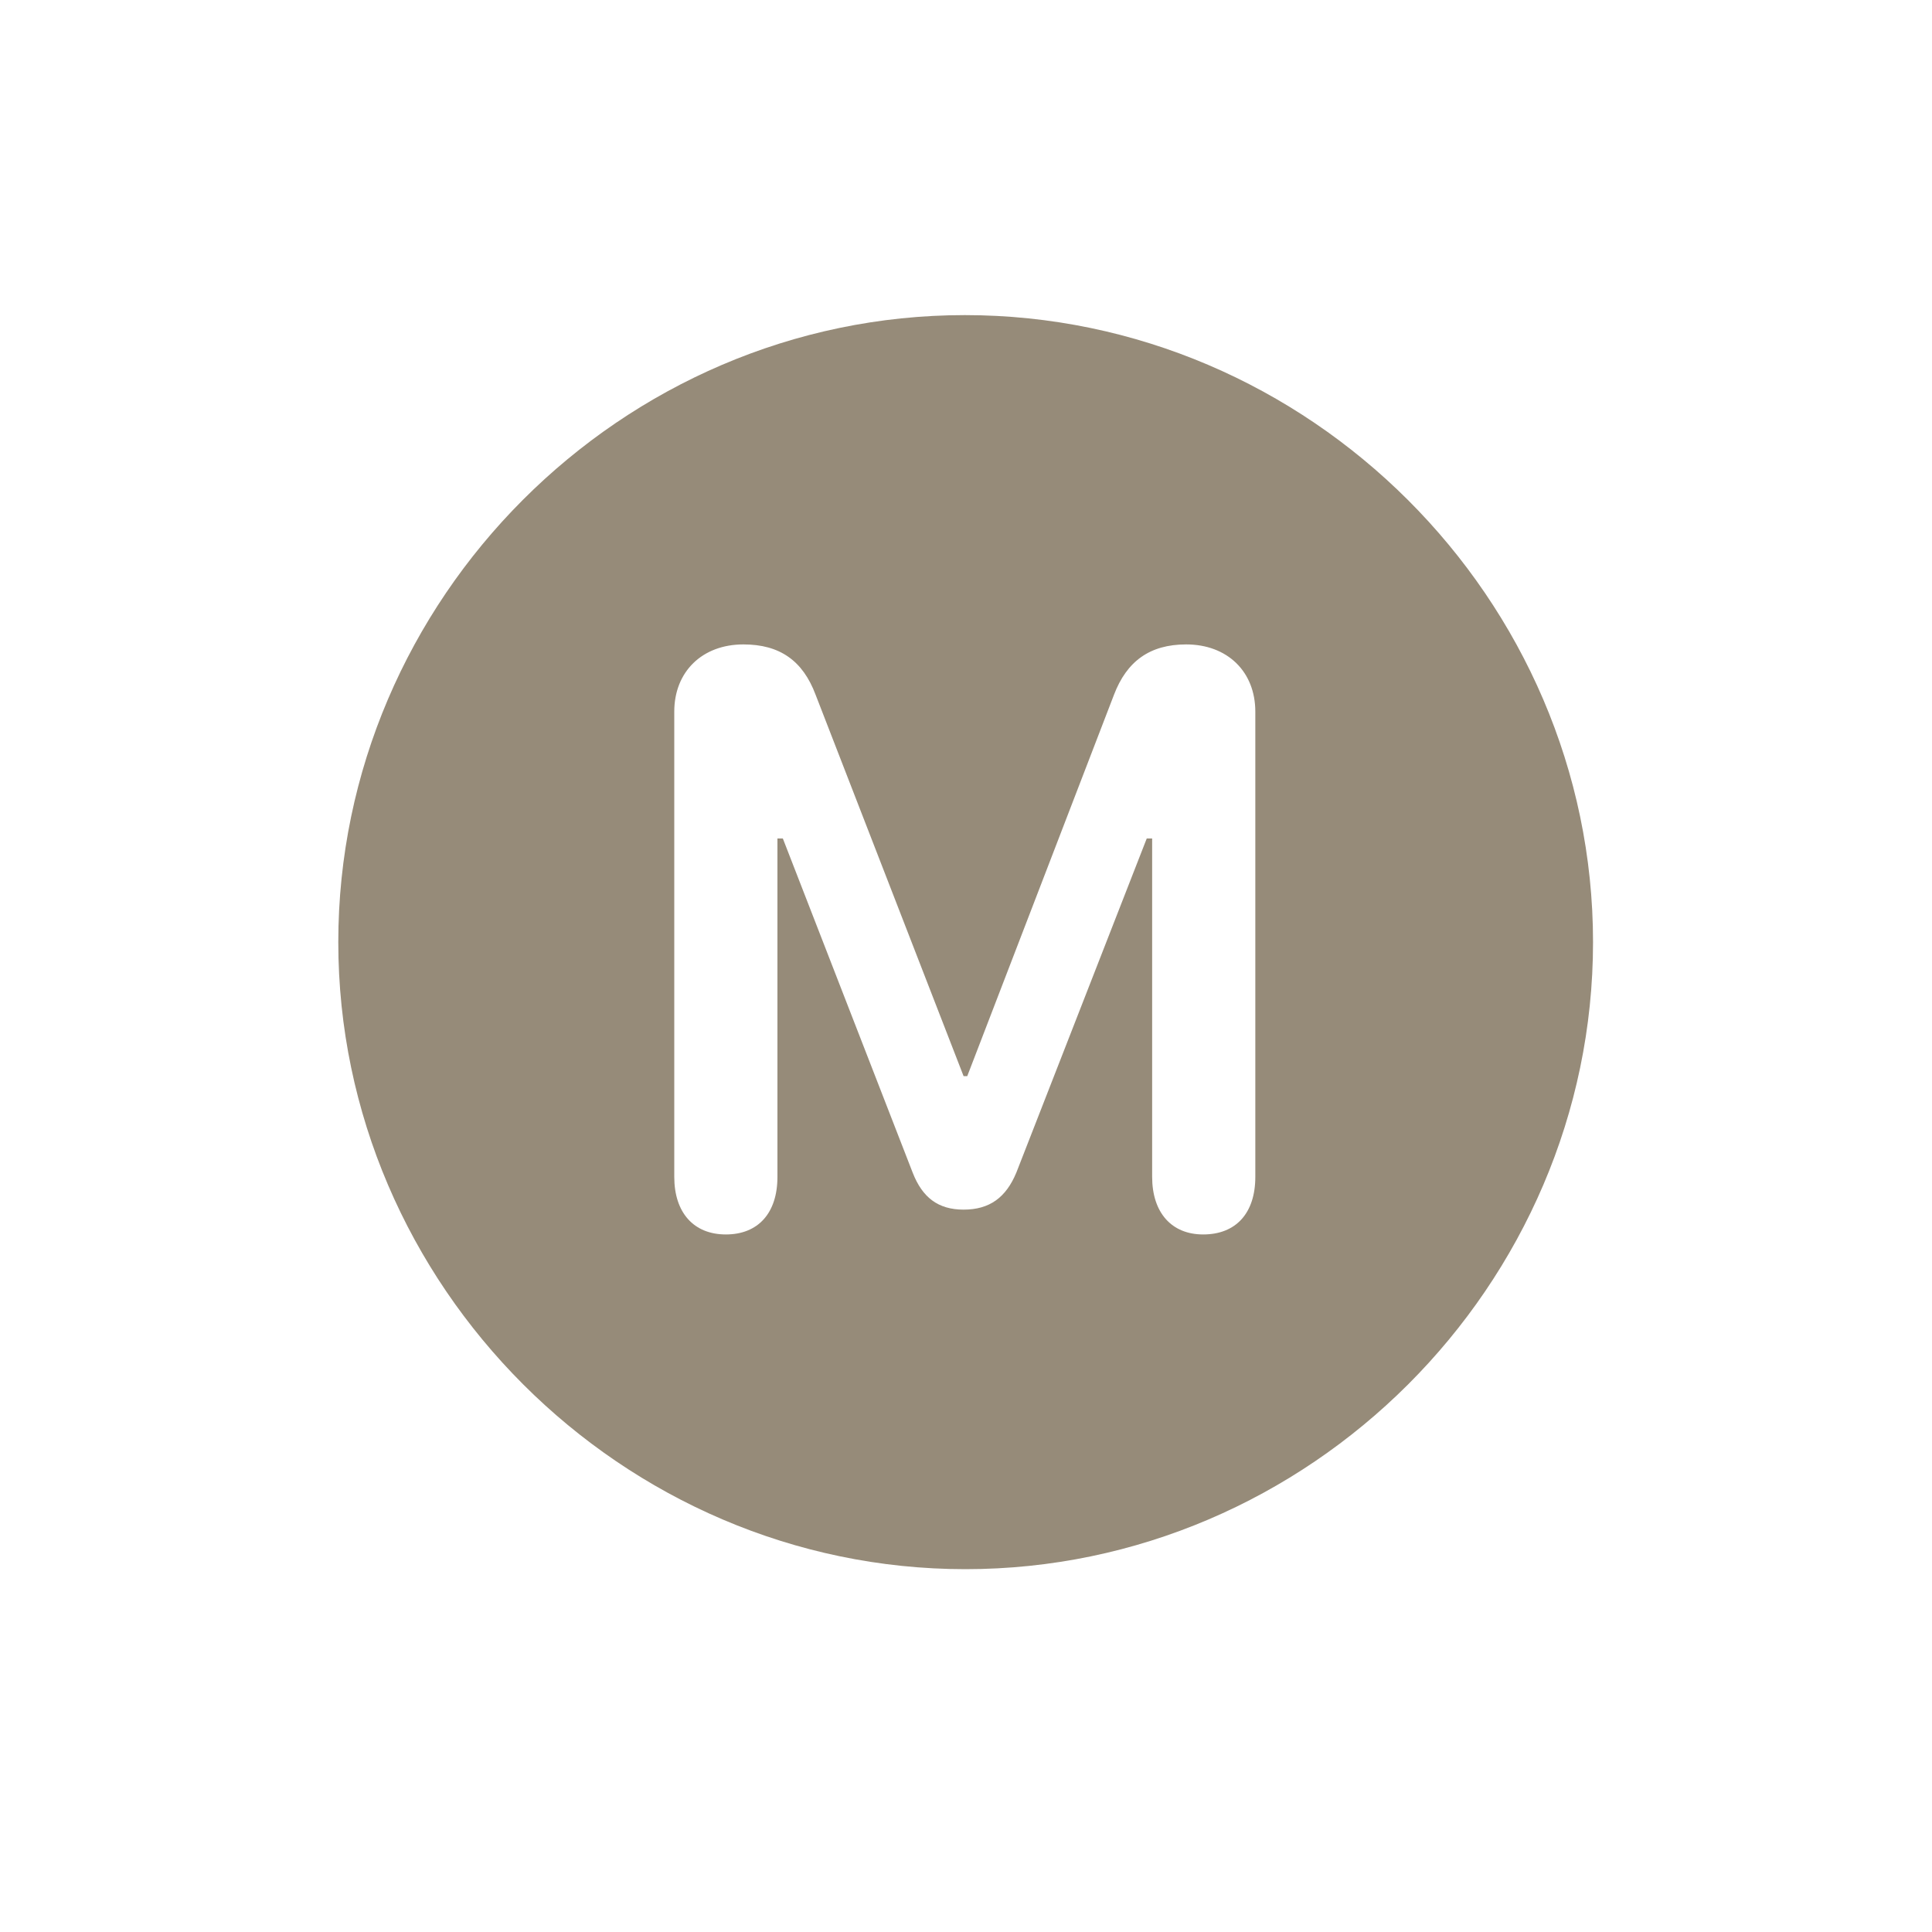 <svg width="20" height="20" viewBox="0 0 20 20" fill="none" xmlns="http://www.w3.org/2000/svg">
<path d="M9.994 16.244C13.553 16.244 16.491 13.306 16.491 9.753C16.491 6.2 13.547 3.262 9.988 3.262C6.434 3.262 3.502 6.2 3.502 9.753C3.502 13.306 6.441 16.244 9.994 16.244ZM7.514 12.779C7.181 12.779 6.98 12.553 6.98 12.183V7.367C6.98 6.953 7.269 6.671 7.696 6.671C8.073 6.671 8.311 6.84 8.443 7.192L9.975 11.14H10.013L11.532 7.192C11.664 6.846 11.902 6.671 12.279 6.671C12.706 6.671 12.995 6.953 12.995 7.367V12.183C12.995 12.559 12.794 12.779 12.455 12.779C12.128 12.779 11.927 12.553 11.927 12.183V8.68H11.871L10.521 12.139C10.414 12.396 10.245 12.522 9.975 12.522C9.711 12.522 9.548 12.396 9.448 12.139L8.104 8.68H8.048V12.183C8.048 12.559 7.847 12.779 7.514 12.779Z" fill="#968B79"/>
</svg>
